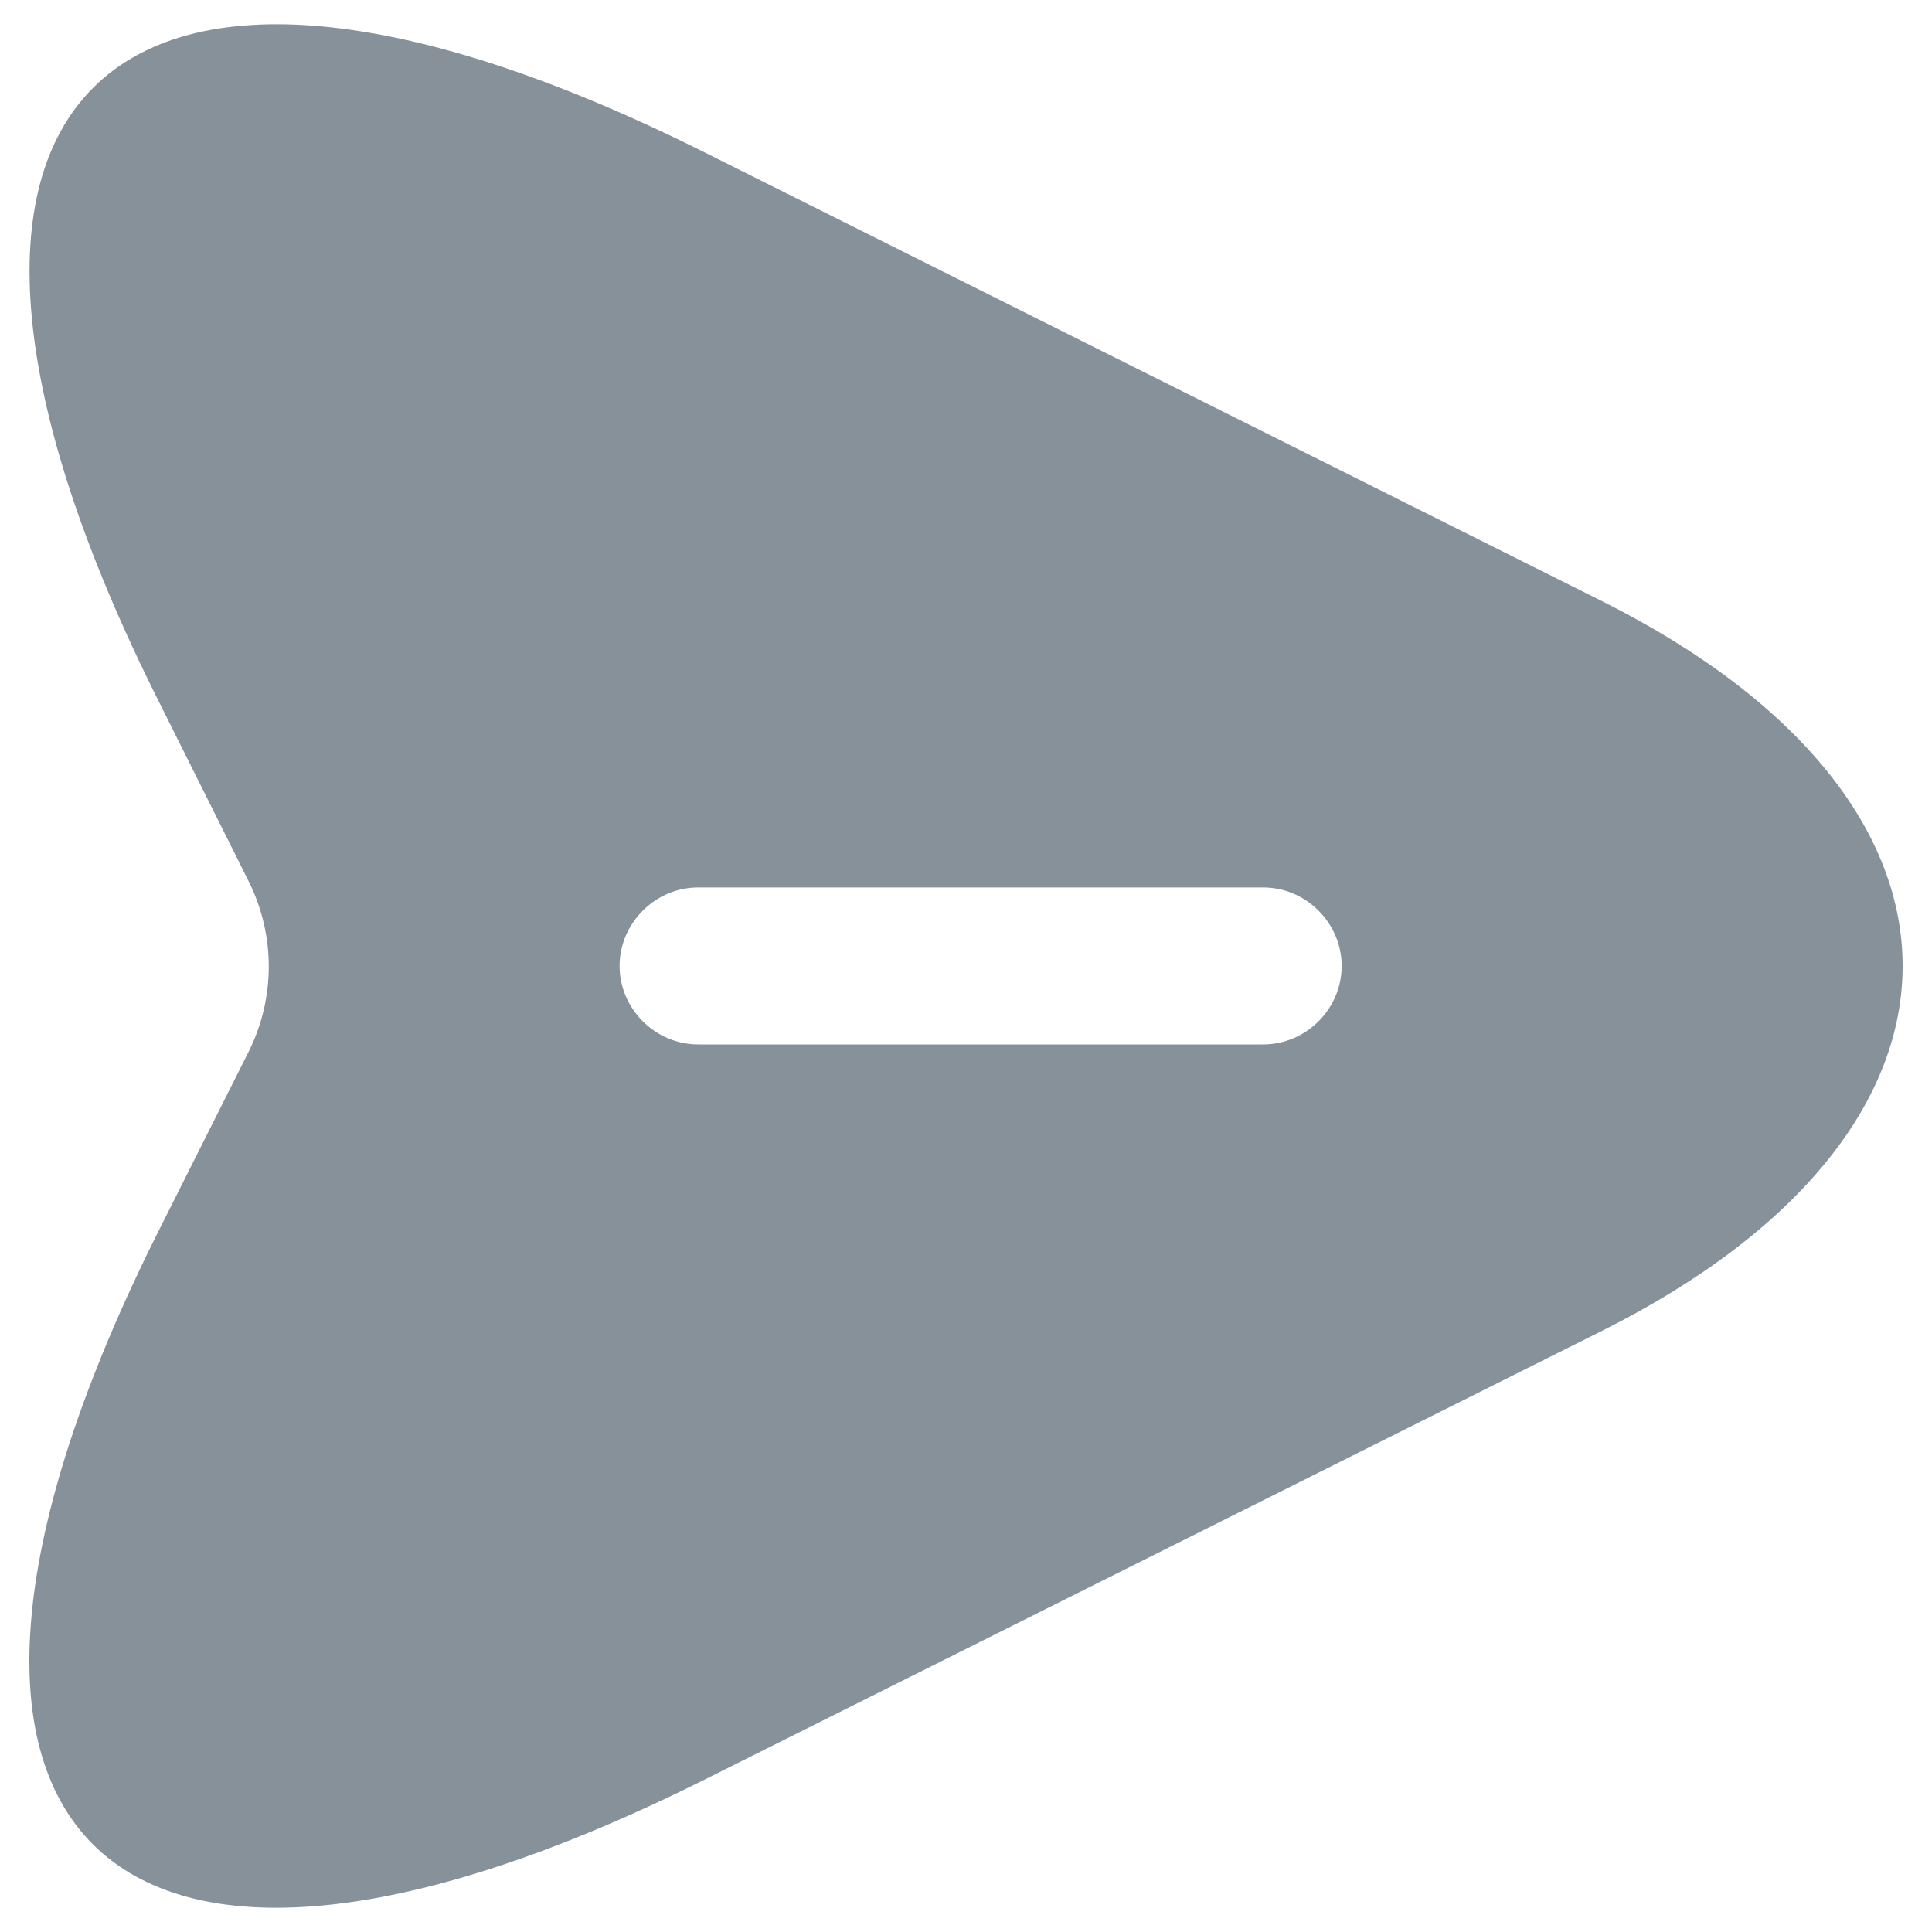 <svg width="20" height="20" viewBox="0 0 20 20" fill="none" xmlns="http://www.w3.org/2000/svg">
<path d="M16.576 6.219L7.303 1.582C1.073 -1.538 -1.483 1.019 1.637 7.248L2.579 9.133C2.85 9.686 2.85 10.325 2.579 10.877L1.637 12.752C-1.483 18.981 1.063 21.538 7.303 18.418L16.576 13.781C20.736 11.701 20.736 8.299 16.576 6.219ZM13.077 10.812H7.227C6.783 10.812 6.414 10.444 6.414 10C6.414 9.556 6.783 9.187 7.227 9.187H13.077C13.521 9.187 13.889 9.556 13.889 10C13.889 10.444 13.521 10.812 13.077 10.812Z" fill="#879199"/>
</svg>
